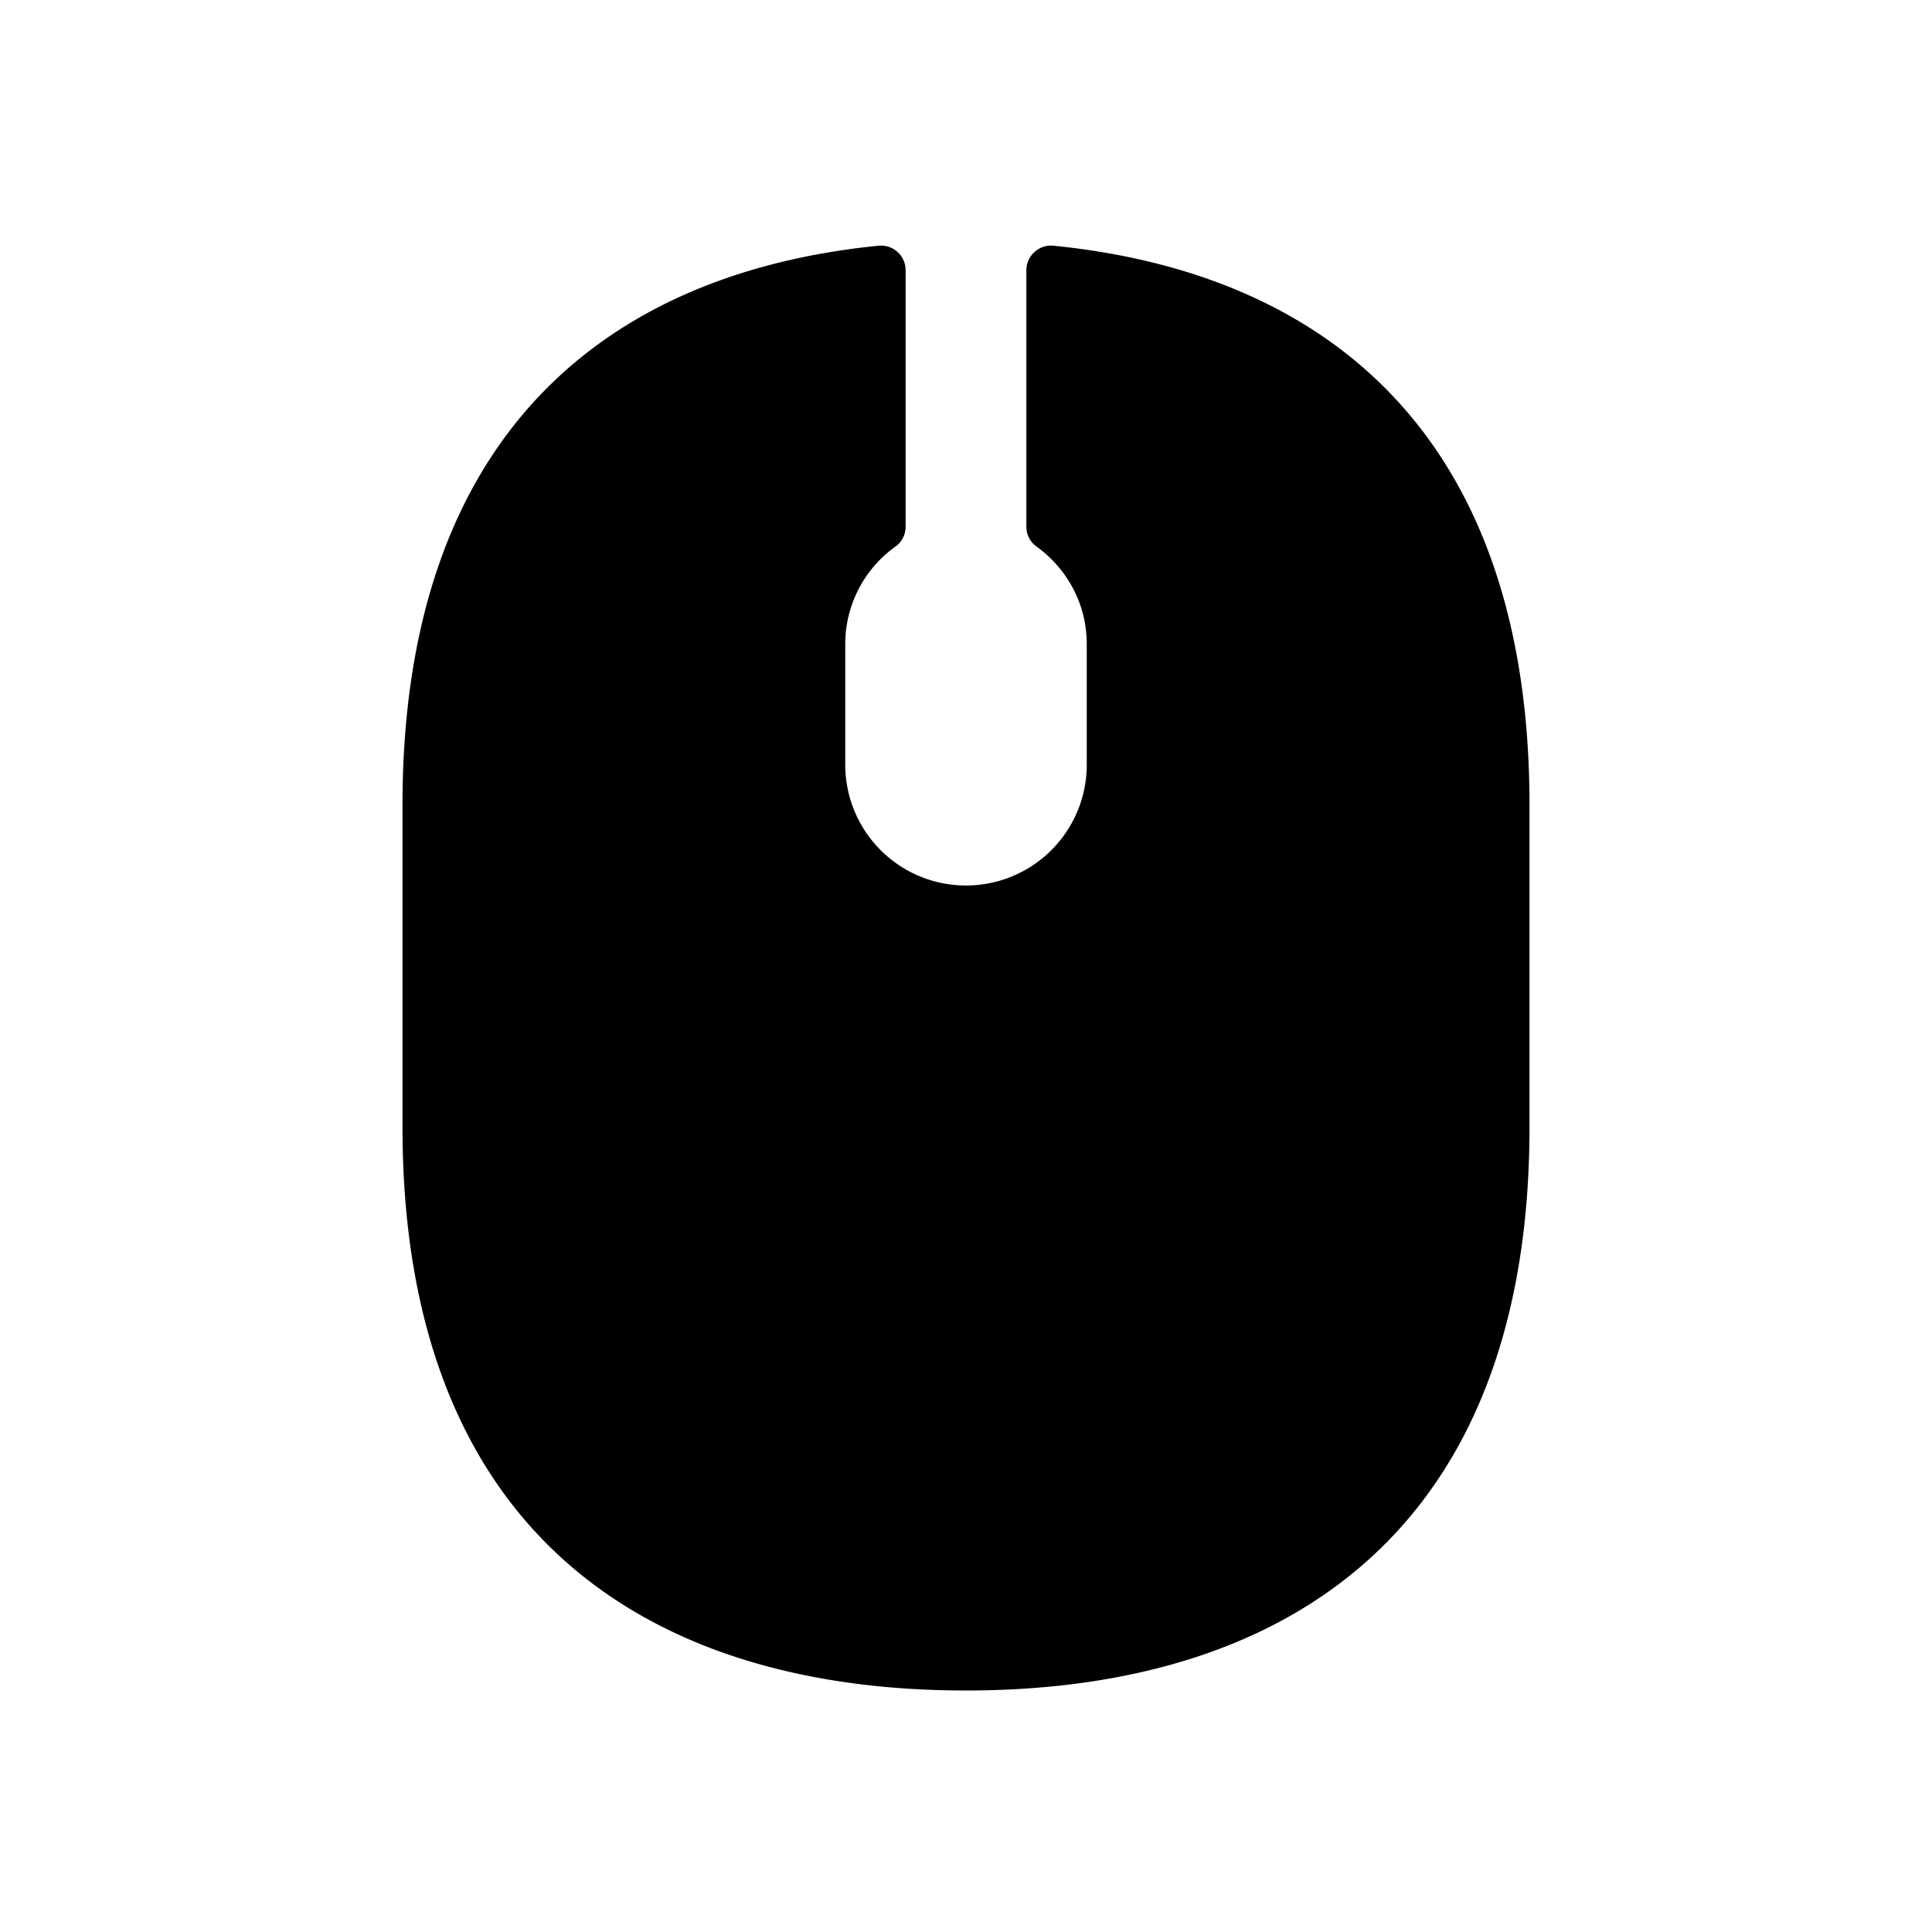<svg xmlns="http://www.w3.org/2000/svg" width="24" height="24" fill="none"><path fill="currentColor" d="M13.083 3.052C16.529 3.396 19 5.462 19 10v4c0 5-3 7-7 7s-7-2-7-7v-4c0-4.537 2.471-6.604 5.917-6.948a.306.306 0 0 1 .333.304v3.195a.302.302 0 0 1-.131.242A1.488 1.488 0 0 0 10.5 8v1.5a1.5 1.5 0 0 0 3 0V8c0-.498-.245-.935-.619-1.207a.302.302 0 0 1-.131-.242V3.356c0-.177.156-.32.333-.304Z"/></svg>